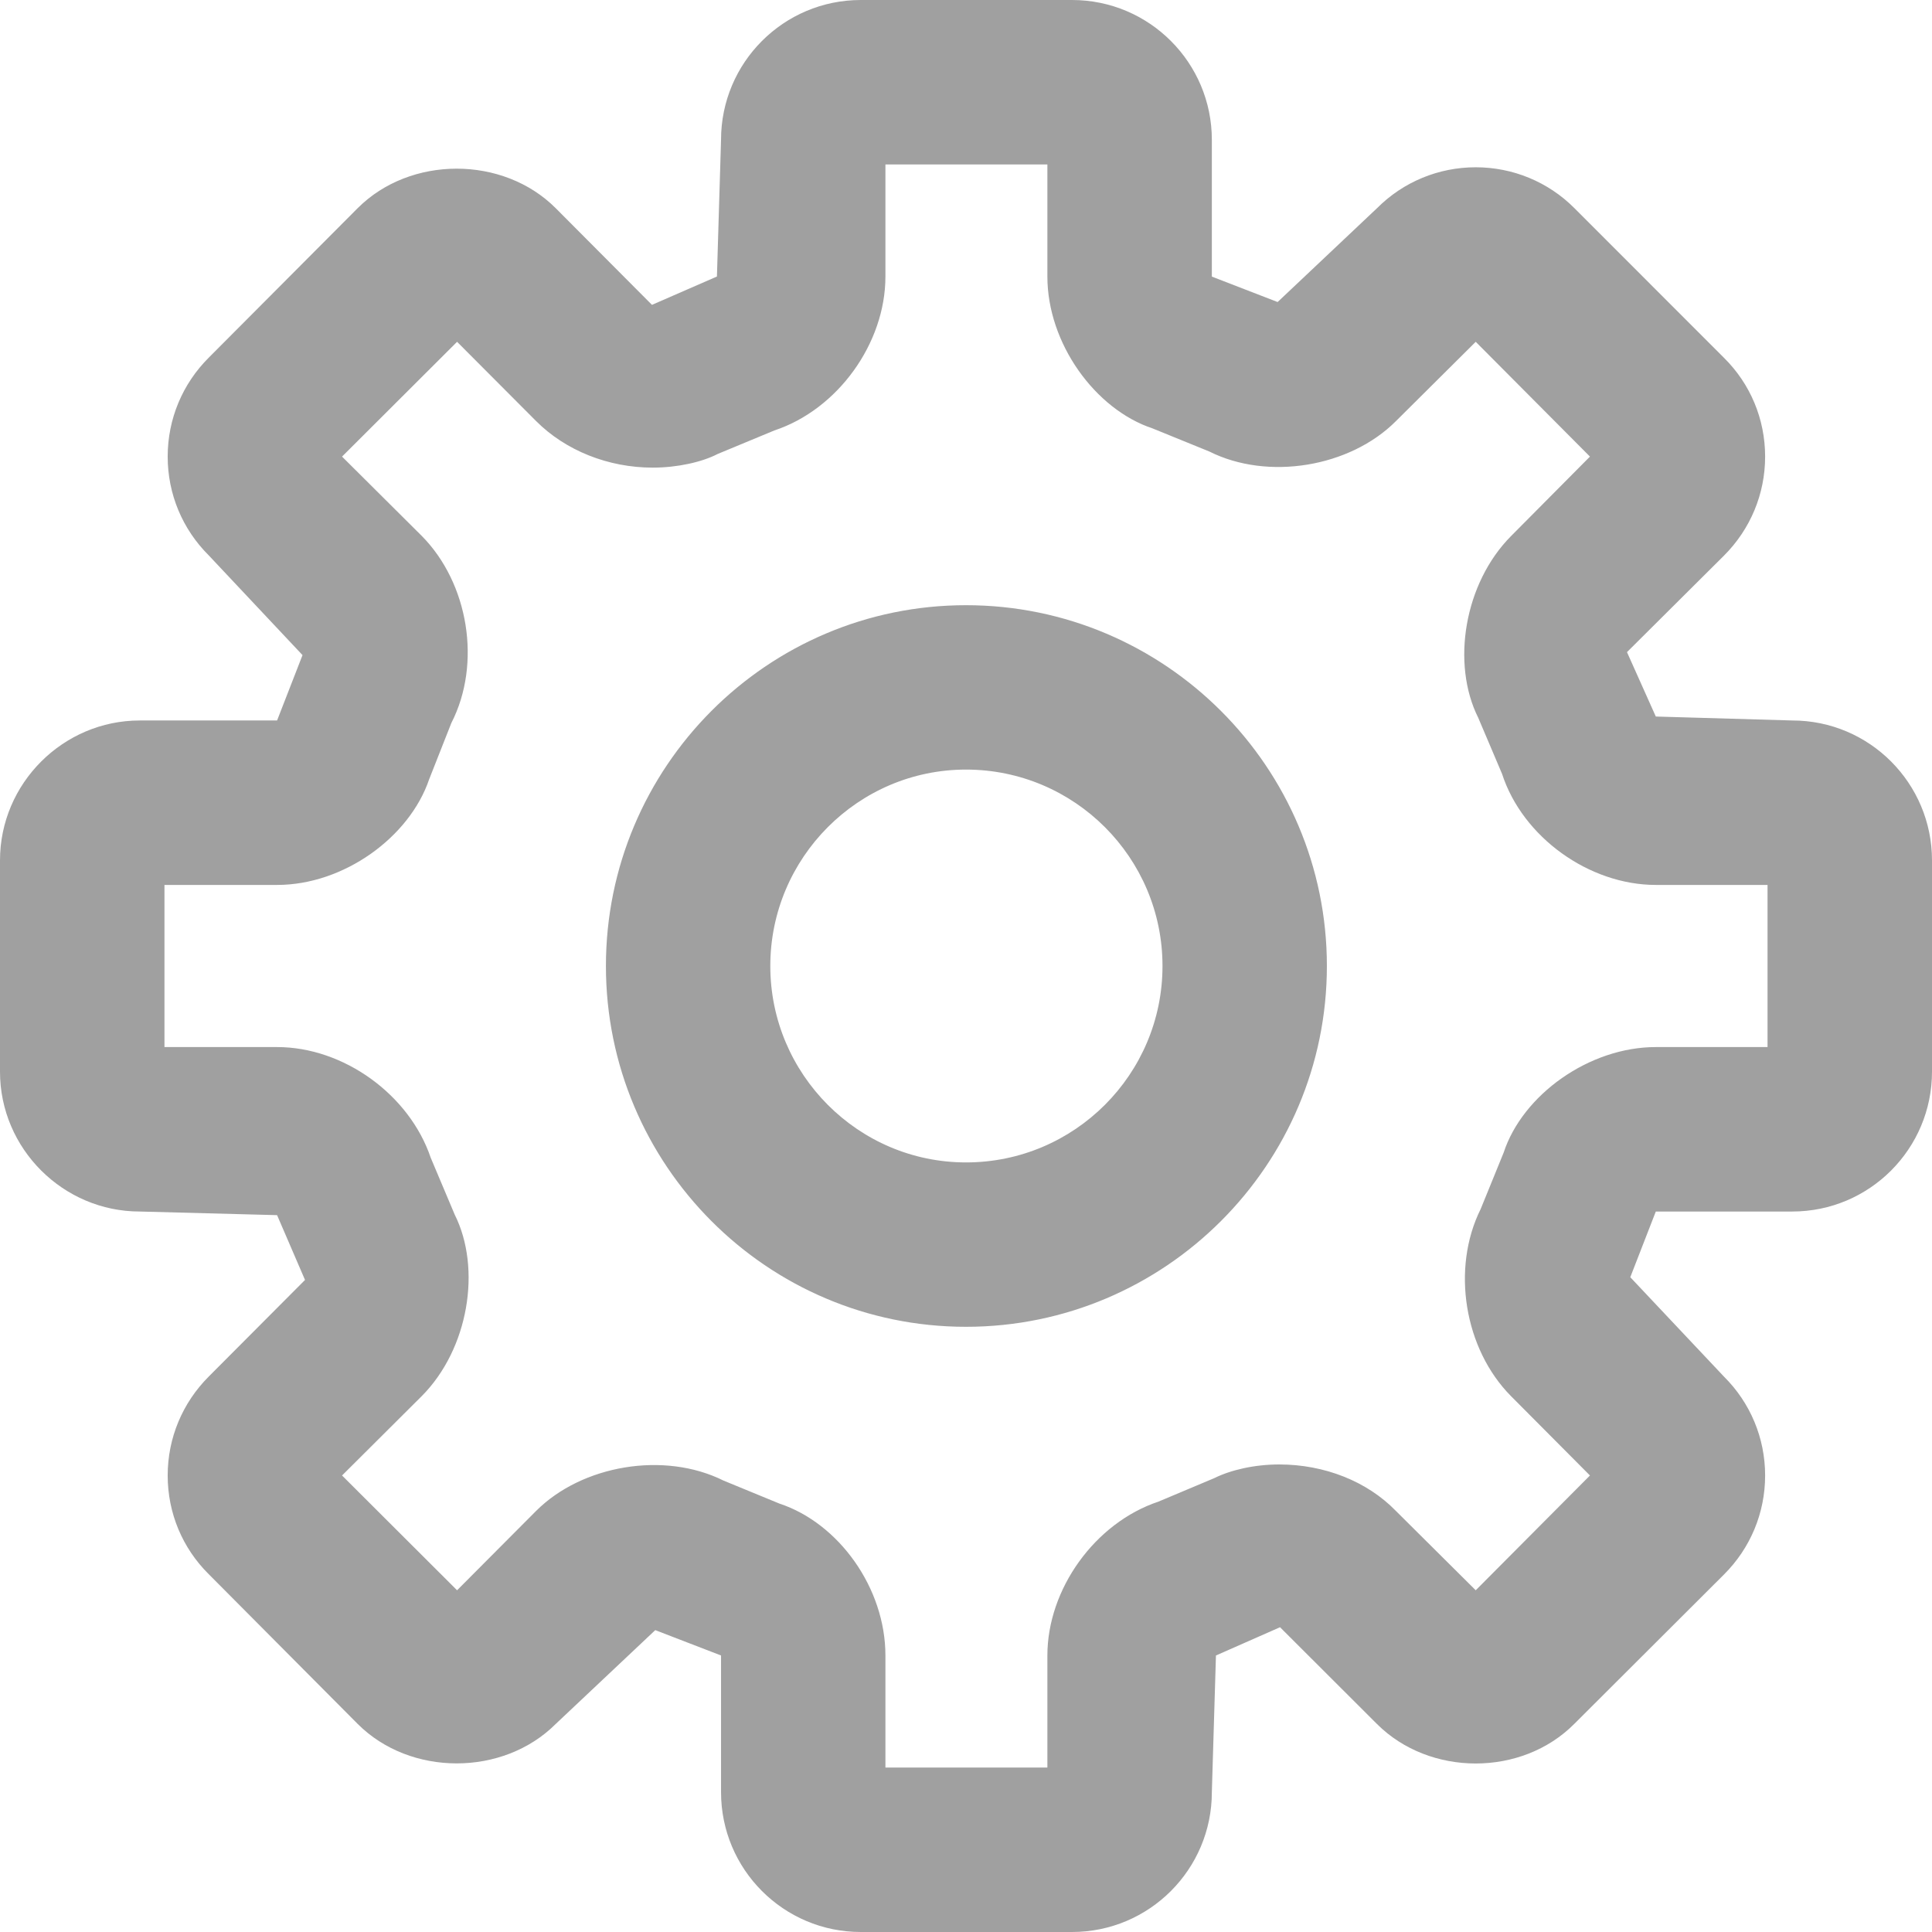 <?xml version="1.0" encoding="UTF-8"?>
<svg width="24px" height="24px" viewBox="0 0 24 24" version="1.1" xmlns="http://www.w3.org/2000/svg" xmlns:xlink="http://www.w3.org/1999/xlink">
    <!-- Generator: Sketch 59.1 (86144) - https://sketch.com -->
    <title>Icon/Settings</title>
    <desc>Created with Sketch.</desc>
    <g id="Icon/Settings" stroke="none" stroke-width="1" fill="none" fill-rule="evenodd">
        <path d="M12,9.56 C10.662,9.56 9.569,10.655 9.569,12 C9.569,13.345 10.662,14.44 12,14.44 C13.348,14.44 14.441,13.345 14.441,12 C14.441,10.655 13.348,9.56 12,9.56 Z M12,16.482 C9.529,16.482 7.527,14.471 7.527,12 C7.527,9.529 9.529,7.518 12,7.518 C14.471,7.518 16.483,9.529 16.483,12 C16.483,14.471 14.471,16.482 12,16.482 Z M10.999,21.957 L13.011,21.957 L13.011,20.565 C13.011,19.739 13.603,18.917 14.39,18.654 L15.084,18.362 C15.289,18.26 15.585,18.192 15.891,18.192 C16.453,18.192 16.984,18.402 17.341,18.77 L18.332,19.755 L19.751,18.329 L18.771,17.344 C18.189,16.758 18.026,15.759 18.393,15.02 L18.679,14.318 C18.914,13.6 19.741,13.007 20.569,13.007 L21.957,13.007 L21.957,10.993 L20.569,10.993 C19.741,10.993 18.914,10.4 18.659,9.613 L18.363,8.916 C18.026,8.243 18.189,7.245 18.771,6.659 L19.751,5.672 L18.332,4.246 L17.341,5.231 C16.769,5.805 15.748,5.973 15.023,5.609 L14.318,5.322 C13.603,5.085 13.011,4.263 13.011,3.436 L13.011,2.043 L10.999,2.043 L10.999,3.436 C10.999,4.264 10.407,5.086 9.62,5.347 L8.916,5.639 C8.722,5.74 8.415,5.809 8.109,5.809 C7.557,5.809 7.026,5.598 6.659,5.23 L5.678,4.246 L4.249,5.672 L5.239,6.657 C5.821,7.245 5.985,8.243 5.607,8.981 L5.331,9.681 C5.086,10.402 4.269,10.993 3.442,10.993 L2.043,10.993 L2.043,13.007 L3.442,13.007 C4.269,13.007 5.086,13.598 5.351,14.383 L5.648,15.087 C5.985,15.759 5.821,16.758 5.239,17.343 L4.249,18.329 L5.678,19.755 L6.659,18.77 C7.231,18.198 8.252,18.026 8.987,18.392 L9.682,18.678 C10.417,18.92 10.999,19.725 10.999,20.565 L10.999,21.957 Z M13.317,24 L10.693,24 C9.733,24 8.957,23.221 8.957,22.263 L8.957,20.565 L8.14,20.25 L6.904,21.415 C6.25,22.069 5.096,22.069 4.443,21.415 L2.594,19.556 C2.267,19.233 2.083,18.796 2.083,18.329 C2.083,17.863 2.267,17.426 2.594,17.099 L3.789,15.9 L3.442,15.095 L1.736,15.05 C0.786,15.05 0,14.271 0,13.313 L0,10.688 C0,9.73 0.786,8.95 1.736,8.95 L3.442,8.95 L3.758,8.138 L2.594,6.9 C2.267,6.575 2.083,6.138 2.083,5.672 C2.083,5.205 2.267,4.768 2.594,4.442 L4.443,2.586 C5.096,1.932 6.25,1.931 6.904,2.587 L8.099,3.787 L8.906,3.435 L8.957,1.737 C8.957,0.779 9.733,0 10.693,0 L13.317,0 C14.277,0 15.054,0.779 15.054,1.737 L15.054,3.436 L15.871,3.752 L17.106,2.586 C17.433,2.258 17.872,2.078 18.332,2.078 C18.791,2.078 19.231,2.258 19.557,2.585 L21.416,4.445 C21.743,4.768 21.927,5.205 21.927,5.672 C21.927,6.138 21.743,6.575 21.416,6.902 L20.211,8.101 L20.569,8.901 L22.264,8.95 C23.224,8.95 24,9.73 24,10.688 L24,13.313 C24,14.271 23.224,15.05 22.264,15.05 L20.569,15.05 L20.252,15.866 L21.416,17.101 C21.743,17.426 21.927,17.863 21.927,18.329 C21.927,18.796 21.743,19.233 21.416,19.559 L19.557,21.414 C18.904,22.072 17.76,22.069 17.106,21.417 L15.901,20.214 L15.105,20.565 L15.054,22.263 C15.054,23.221 14.277,24 13.317,24 L13.317,24 Z" id="Settings" fill="#A0A0A0"></path>
    </g>
</svg>